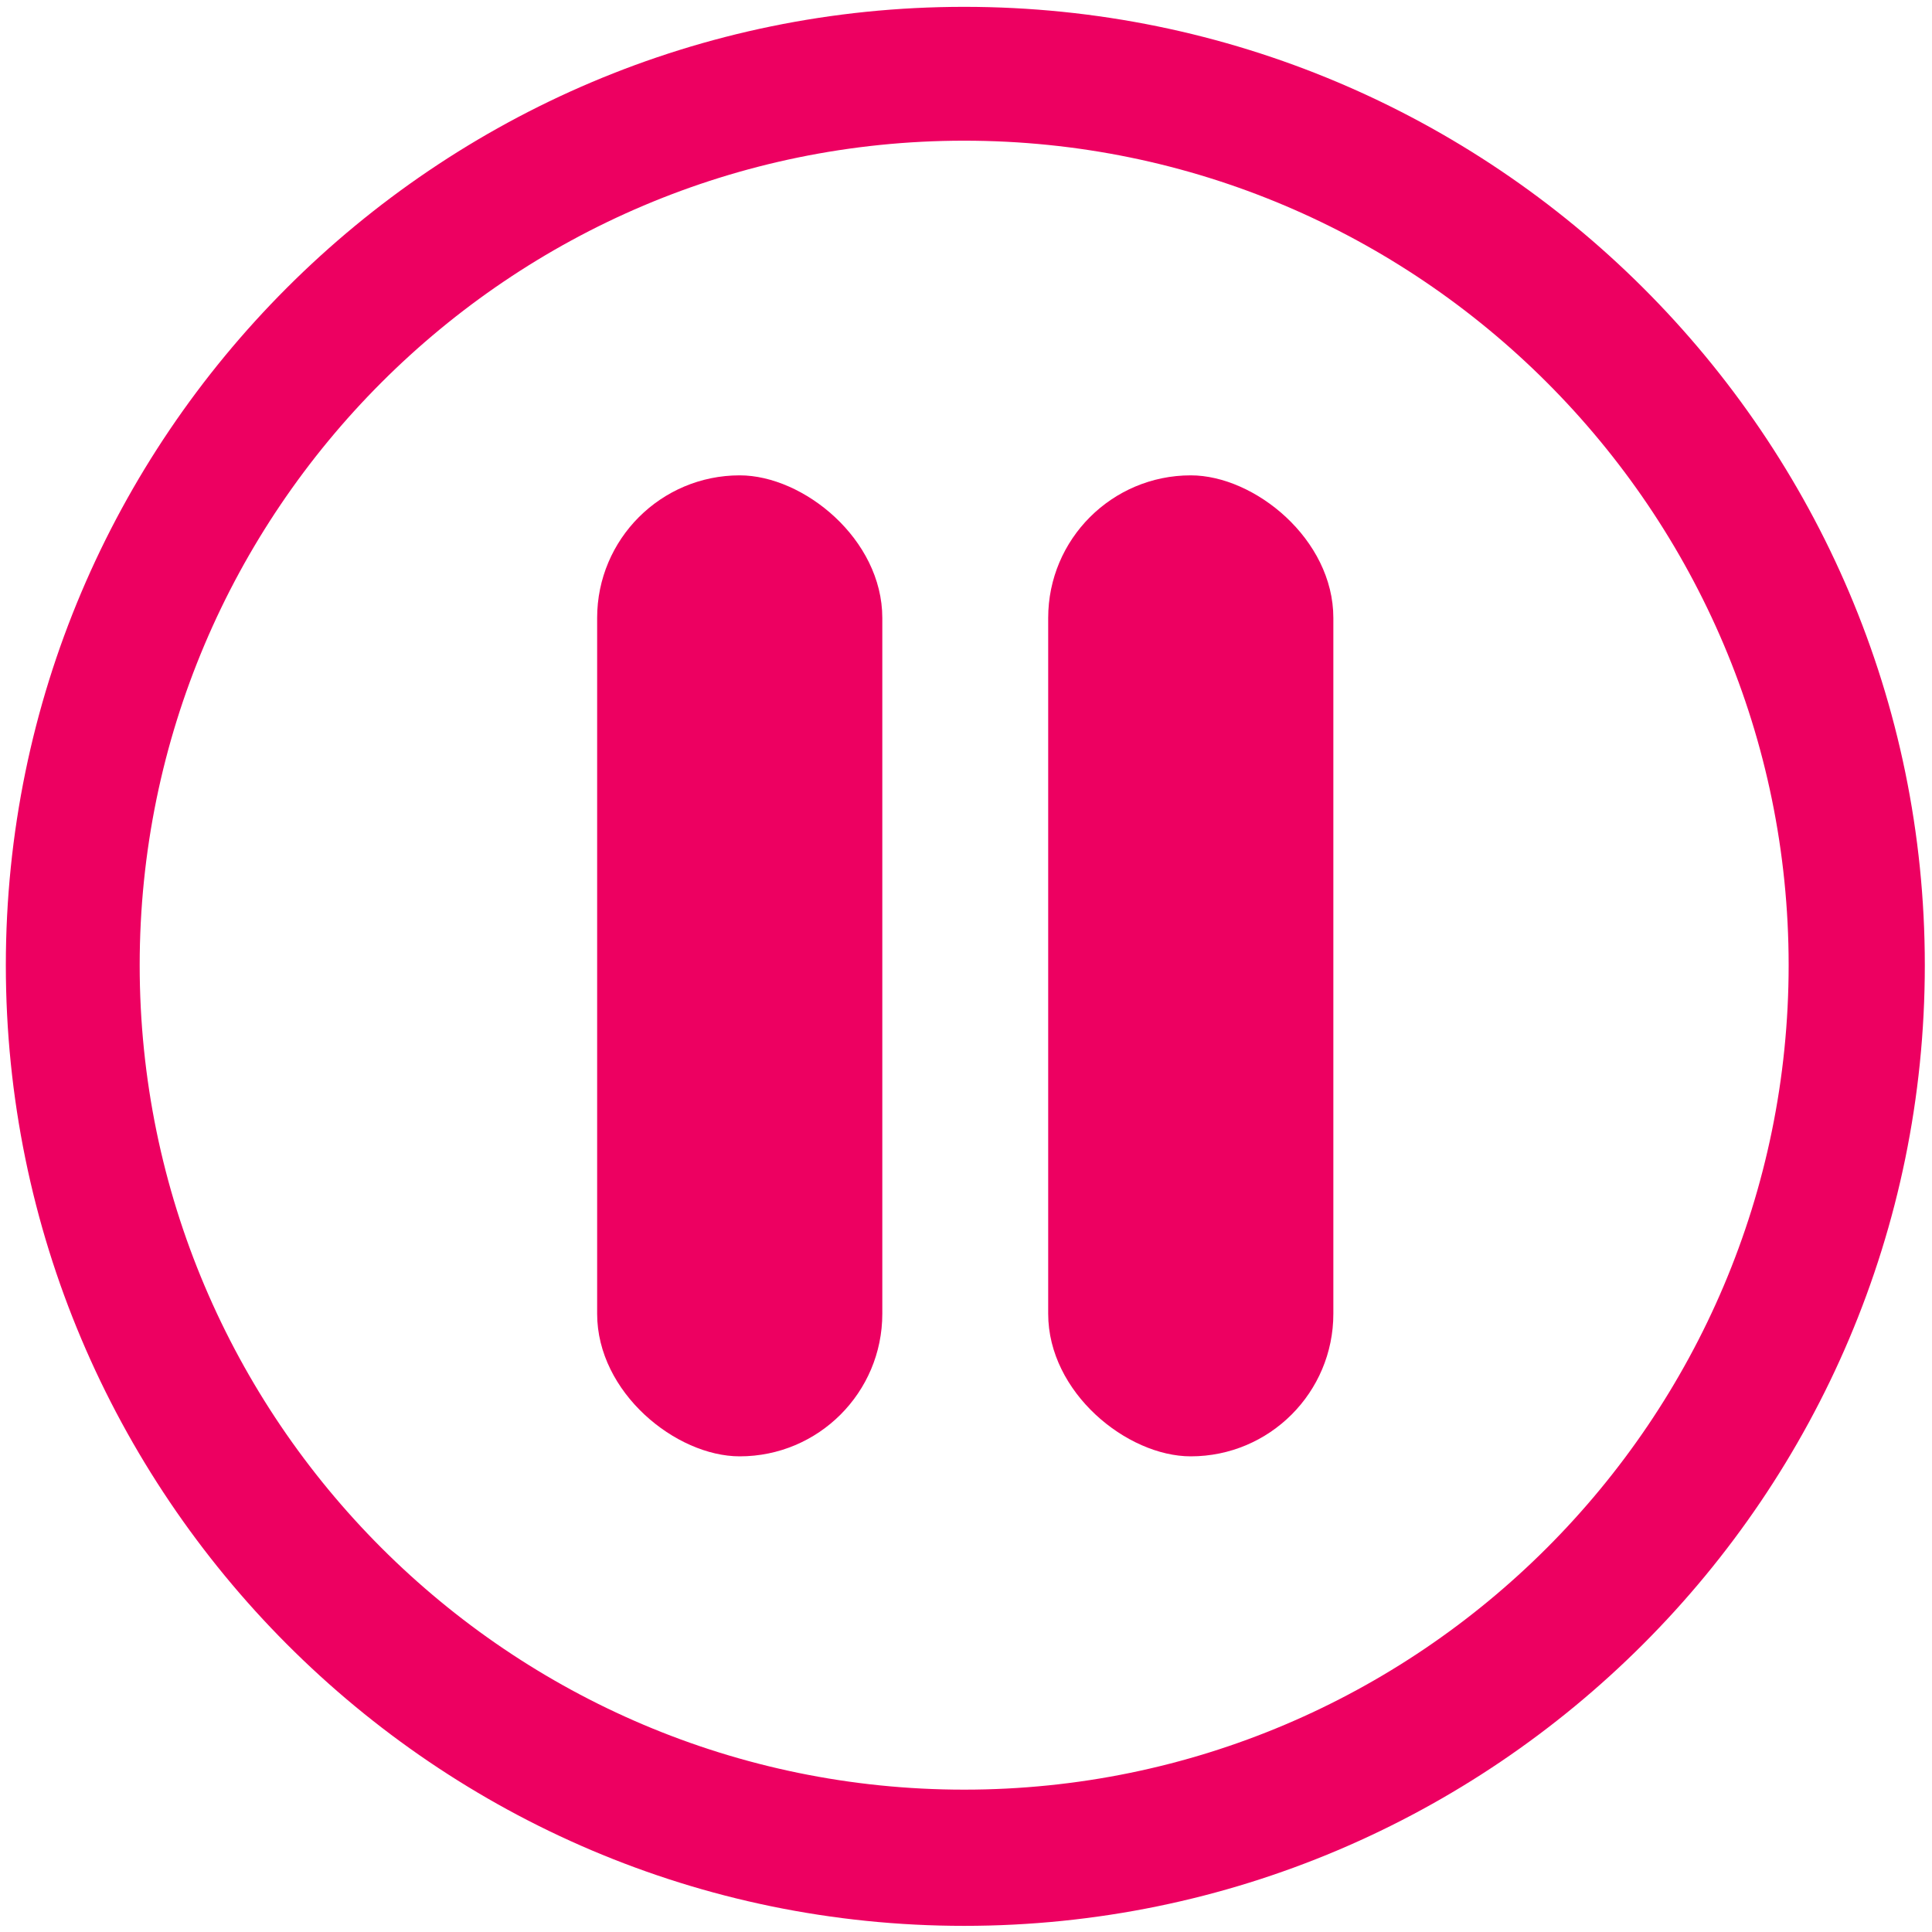 <?xml version="1.0" encoding="UTF-8"?><svg id="a" xmlns="http://www.w3.org/2000/svg" width="50" height="50" viewBox="0 0 50 50"><defs><style>.b,.c{fill:#ed0061;}.c{fill-rule:evenodd;}</style></defs><path class="c" d="M22.834,34V15.992c0-2.038-2.038-3.69-3.69-3.69-2.038,0-3.69,1.652-3.69,3.69v18.008c0,2.038,2.038,3.69,3.69,3.69,2.038,0,3.69-1.652,3.69-3.69Z"/><path class="c" d="M34.507,34V15.992c0-2.038-2.038-3.69-3.69-3.69-2.038,0-3.69,1.652-3.69,3.69v18.008c0,2.038,2.038,3.69,3.69,3.69,2.038,0,3.69-1.652,3.69-3.69Z"/><path class="b" d="M24.952,.177C11.277,.177,.151,11.303,.151,24.979c0,13.709,11.126,24.862,24.801,24.862,13.709,0,24.862-11.153,24.862-24.862C49.815,11.303,38.661,.177,24.952,.177Zm21.338,24.801c0,11.766-9.571,21.338-21.337,21.338S3.615,36.744,3.615,24.979,13.188,3.641,24.953,3.641s21.337,9.572,21.337,21.338Z"/></svg>